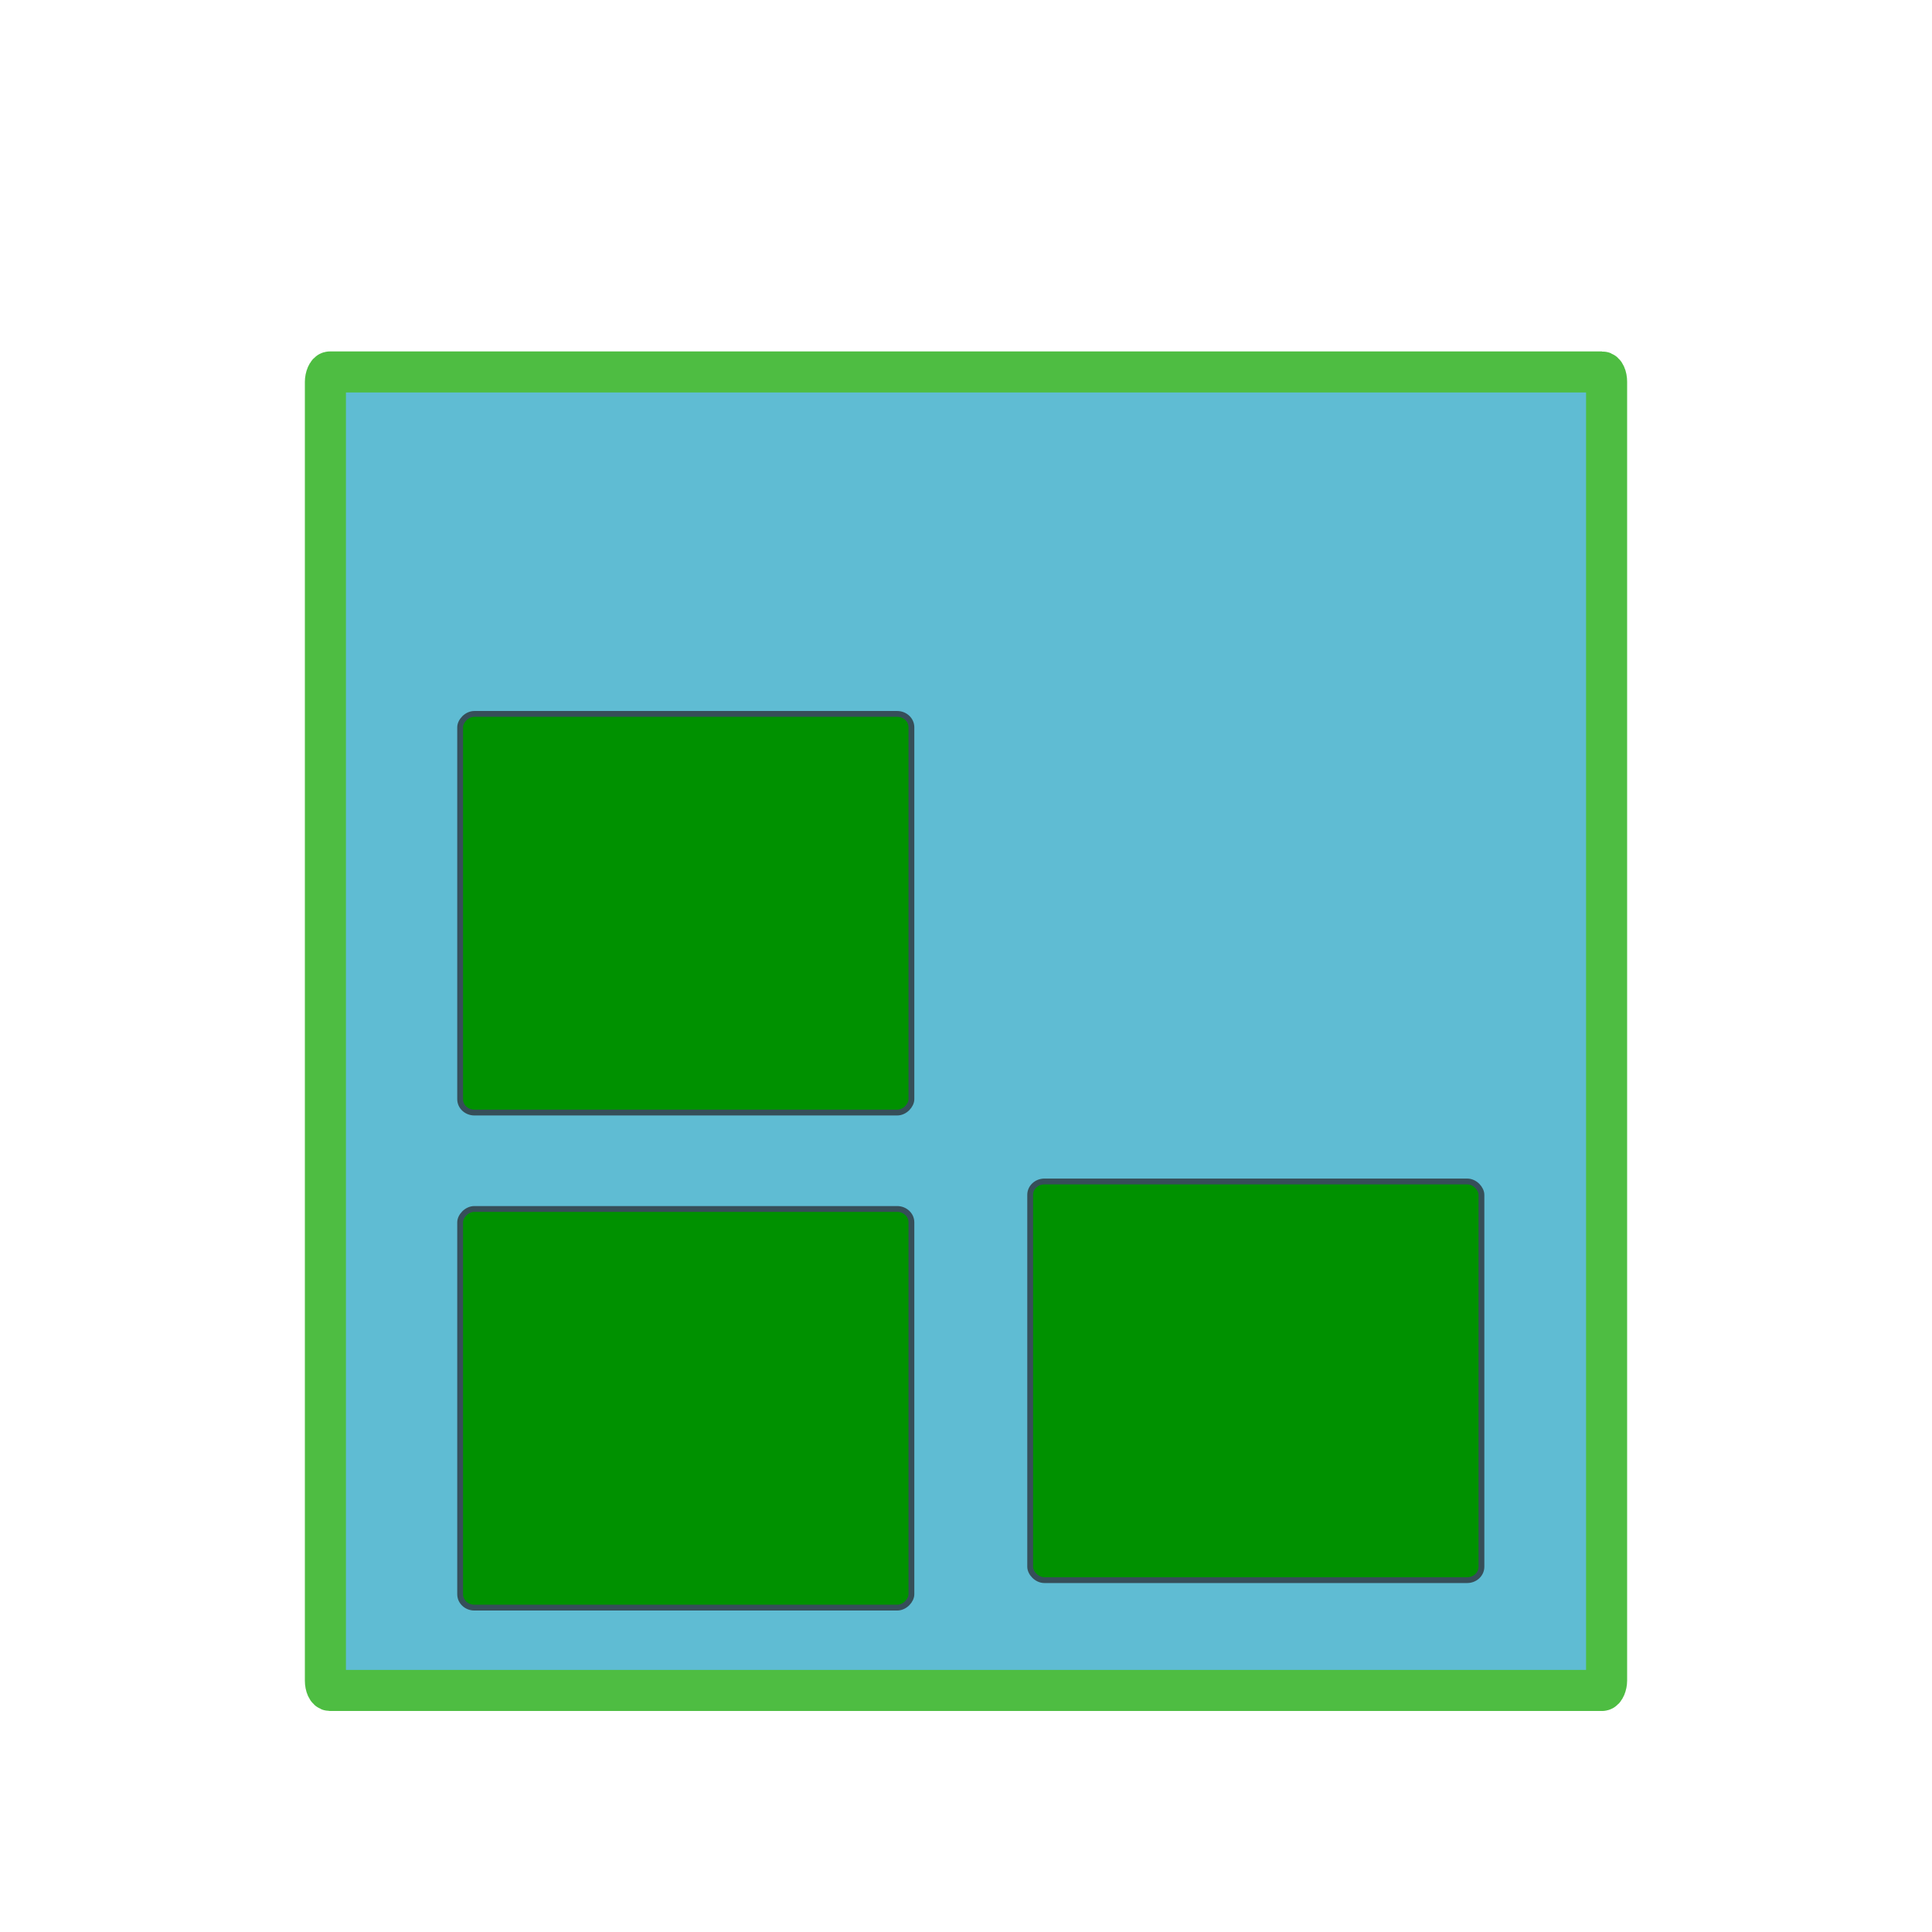 <?xml version="1.0" encoding="UTF-8" standalone="no"?>
<!-- Created with Inkscape (http://www.inkscape.org/) -->

<svg
   width="64"
   height="64"
   viewBox="0 0 16.933 16.933"
   version="1.1"
   id="svg5"
   inkscape:version="1.2.2 (b0a8486541, 2022-12-01)"
   sodipodi:docname="icon_store_coop_irods.svg"
   xmlns:inkscape="http://www.inkscape.org/namespaces/inkscape"
   xmlns:sodipodi="http://sodipodi.sourceforge.net/DTD/sodipodi-0.dtd"
   xmlns="http://www.w3.org/2000/svg"
   xmlns:svg="http://www.w3.org/2000/svg">
  <sodipodi:namedview
     id="namedview7"
     pagecolor="#ffffff"
     bordercolor="#000000"
     borderopacity="0.25"
     inkscape:showpageshadow="2"
     inkscape:pageopacity="0.0"
     inkscape:pagecheckerboard="0"
     inkscape:deskcolor="#d1d1d1"
     inkscape:document-units="px"
     showgrid="false"
     inkscape:zoom="1.6412246"
     inkscape:cx="-56.055705"
     inkscape:cy="-18.888335"
     inkscape:window-width="1920"
     inkscape:window-height="1211"
     inkscape:window-x="0"
     inkscape:window-y="32"
     inkscape:window-maximized="1"
     inkscape:current-layer="layer1" />
  <defs
     id="defs2" />
  <g
     inkscape:label="Calque 1"
     inkscape:groupmode="layer"
     id="layer1"
     transform="translate(-182.978,-57.039)">
    <rect
       style="font-variation-settings:normal;vector-effect:none;fill:#5fbcd3;fill-opacity:1;stroke:#4ebd42;stroke-width:0.36;stroke-linecap:butt;stroke-linejoin:round;stroke-miterlimit:4;stroke-dasharray:none;stroke-dashoffset:0;stroke-opacity:1;-inkscape-stroke:none;paint-order:fill markers stroke;stop-color:#000000"
       id="rect18232"
       width="11.229"
       height="11.556"
       x="-197.059"
       y="60.299"
       rx="0.04"
       ry="0.087"
       transform="scale(-1,1)" />
    <rect
       style="fill:#009100;stroke:#364e59;stroke-width:0.051;stroke-linejoin:round;-inkscape-stroke:none;paint-order:fill markers stroke;stop-color:#000000"
       id="rect18234"
       width="3.955"
       height="3.494"
       x="-190.966"
       y="63.296"
       rx="0.125"
       ry="0.117"
       transform="scale(-1,1)" />
    <rect
       style="fill:#009100;stroke:#364e59;stroke-width:0.051;stroke-linejoin:round;-inkscape-stroke:none;paint-order:fill markers stroke;stop-color:#000000"
       id="rect18236"
       width="3.955"
       height="3.494"
       x="-190.966"
       y="67.635"
       rx="0.125"
       ry="0.117"
       transform="scale(-1,1)" />
    <rect
       style="vector-effect:none;fill:#009100;fill-opacity:1;stroke:#364e59;stroke-width:0.051;stroke-linecap:butt;stroke-linejoin:round;stroke-miterlimit:4;stroke-dasharray:none;stroke-dashoffset:0;stroke-opacity:1;-inkscape-stroke:none;paint-order:fill markers stroke;stop-color:#000000"
       id="rect18238"
       width="3.955"
       height="3.494"
       x="192.007"
       y="67.394"
       rx="0.125"
       ry="0.117" />
  </g>
</svg>
